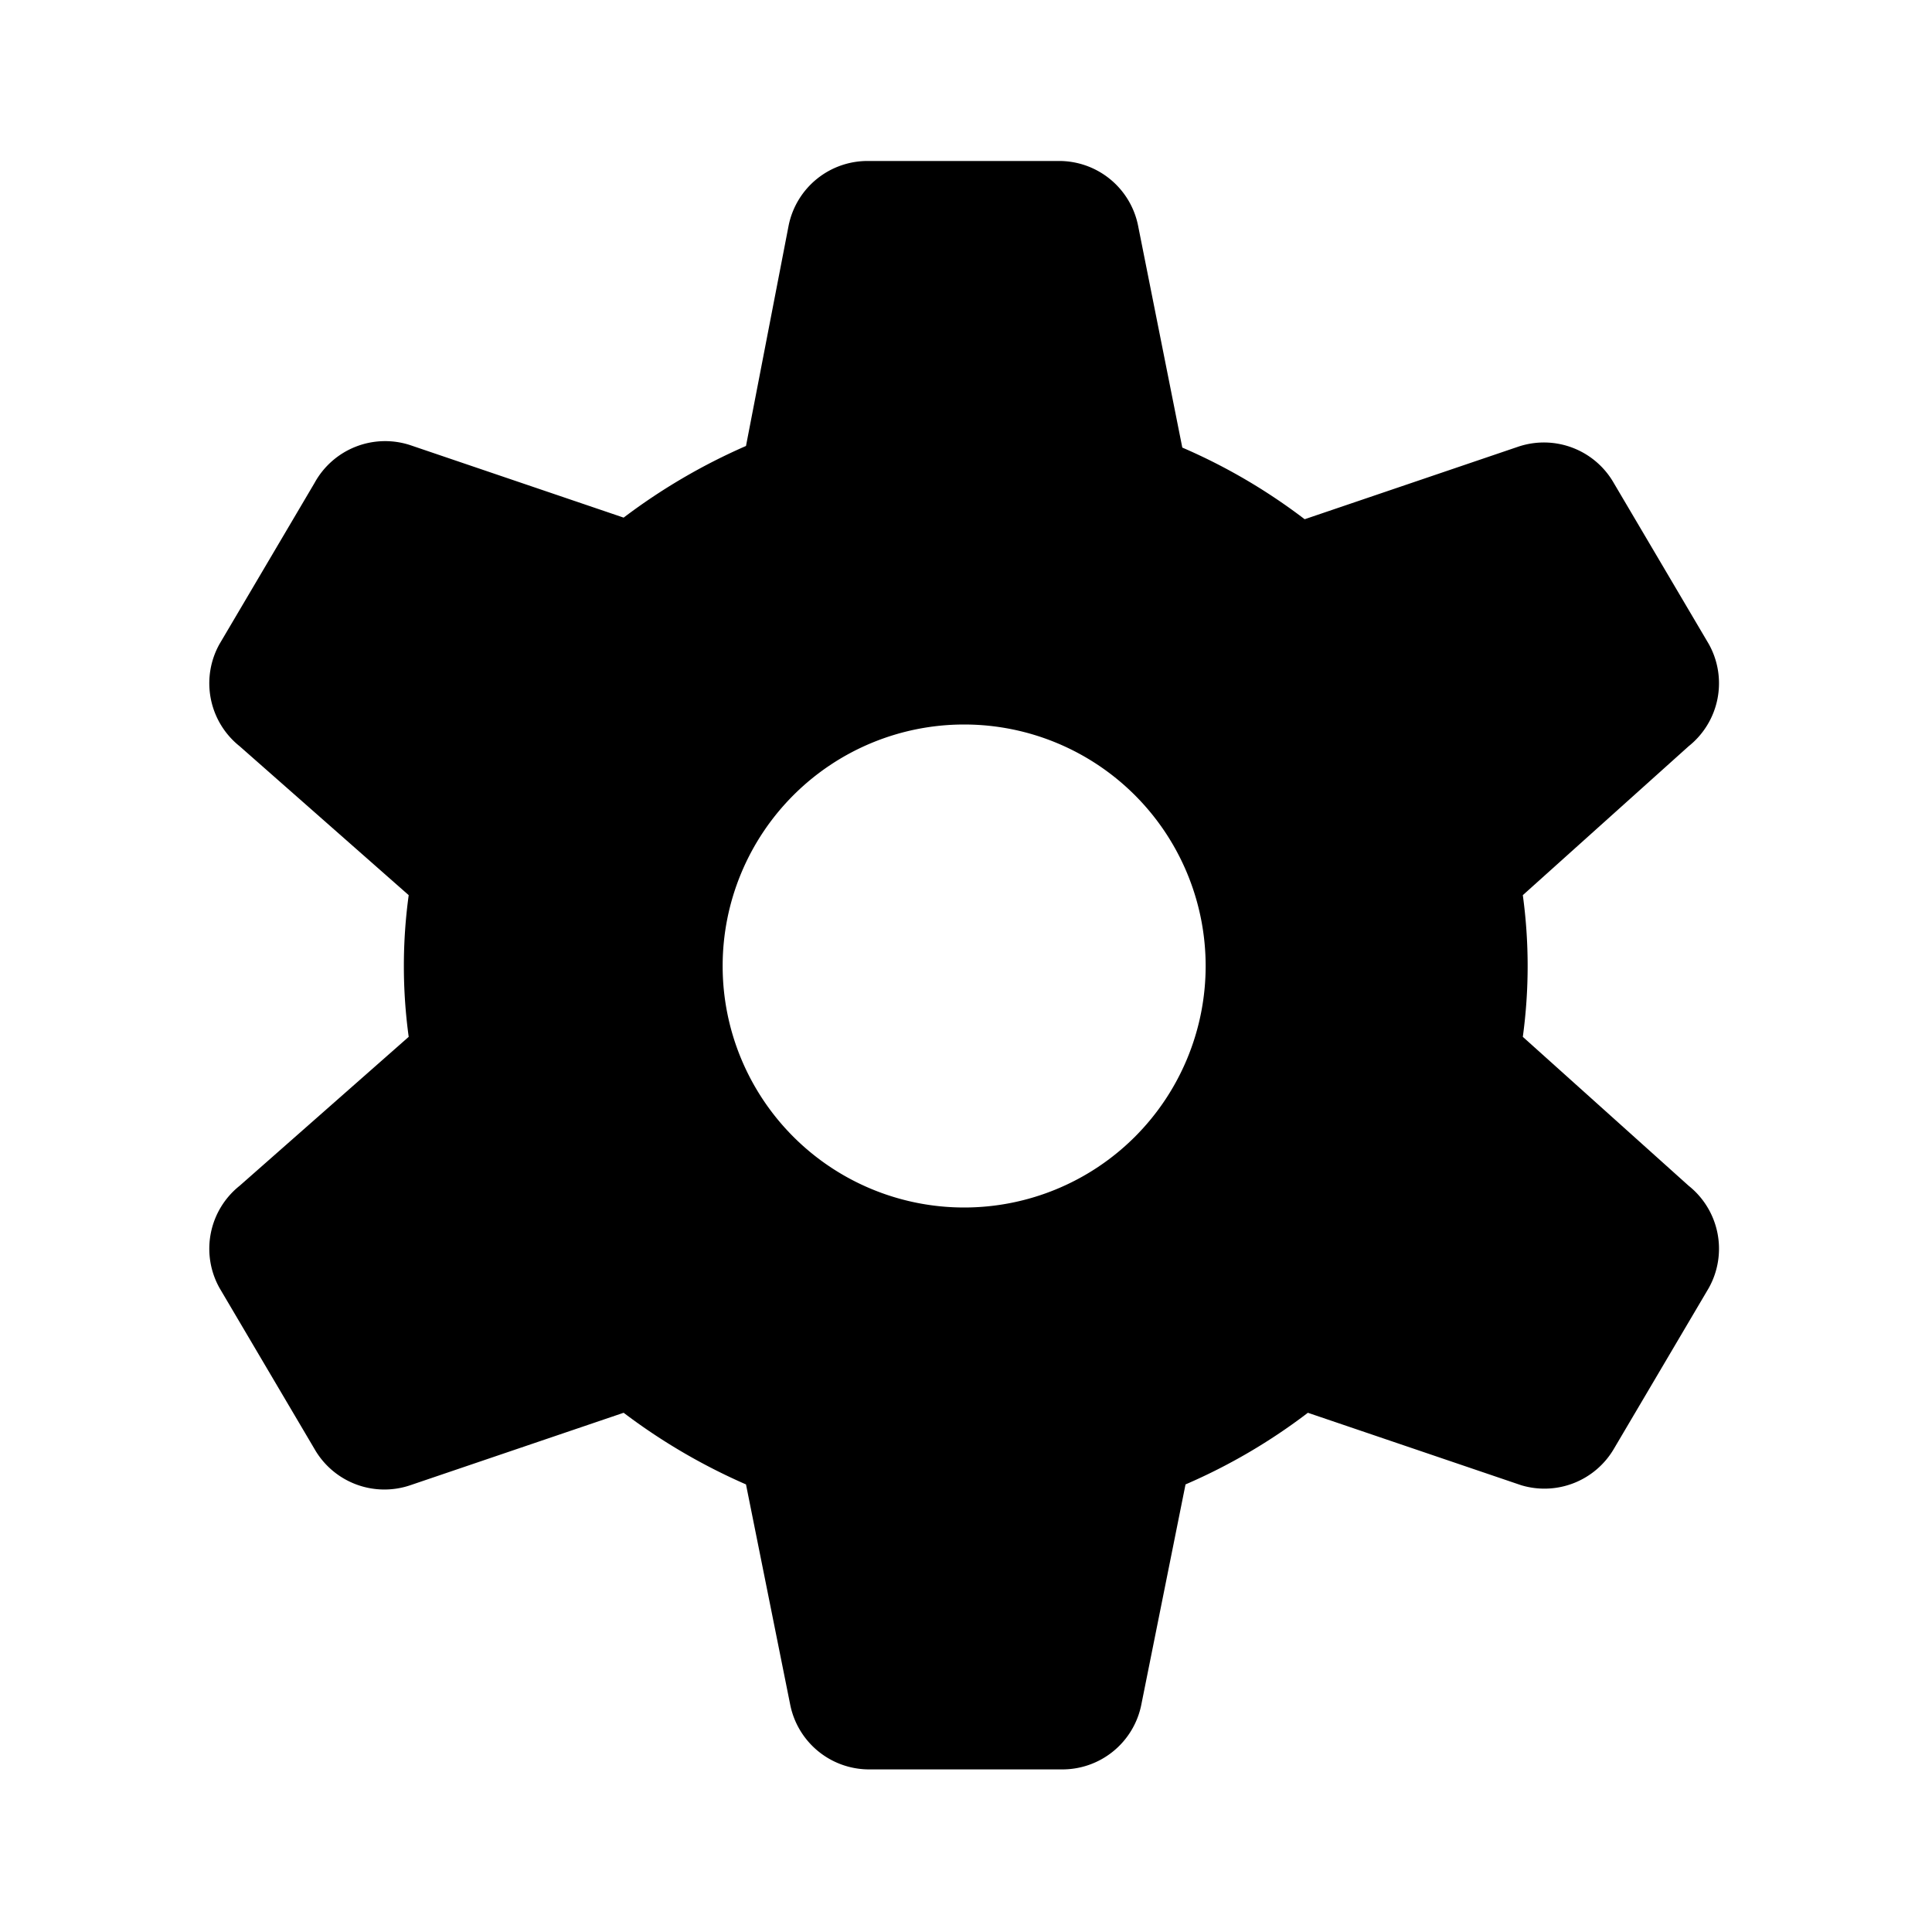 <svg xmlns="http://www.w3.org/2000/svg" width="24" height="24" fill="currentColor" viewBox="0 0 24 24">
  <path d="M18.917 12.88c.08-.584.08-1.176 0-1.76l2.06-1.85a1 1 0 0 0 .25-1.27l-1.18-2a1 1 0 0 0-1.19-.45l-2.65.9a7.21 7.21 0 0 0-1.52-.89l-.55-2.76a1 1 0 0 0-1-.8h-2.34a1 1 0 0 0-1 .8l-.53 2.74a7.47 7.47 0 0 0-1.52.89l-2.65-.9a1 1 0 0 0-1.19.47l-1.18 2a1 1 0 0 0 .25 1.27l2.1 1.85a6.48 6.48 0 0 0 0 1.76l-2.1 1.85a1 1 0 0 0-.25 1.27l1.18 2a1 1 0 0 0 1.19.45l2.65-.9c.47.356.98.654 1.52.89l.55 2.74a1 1 0 0 0 1 .8h2.36a1 1 0 0 0 1-.8l.55-2.74a7.209 7.209 0 0 0 1.52-.89l2.65.9a1 1 0 0 0 1.15-.45l1.18-2a1 1 0 0 0-.25-1.27l-2.06-1.85ZM11.977 15a3 3 0 1 1 0-6 3 3 0 0 1 0 6Z"/>
</svg>
